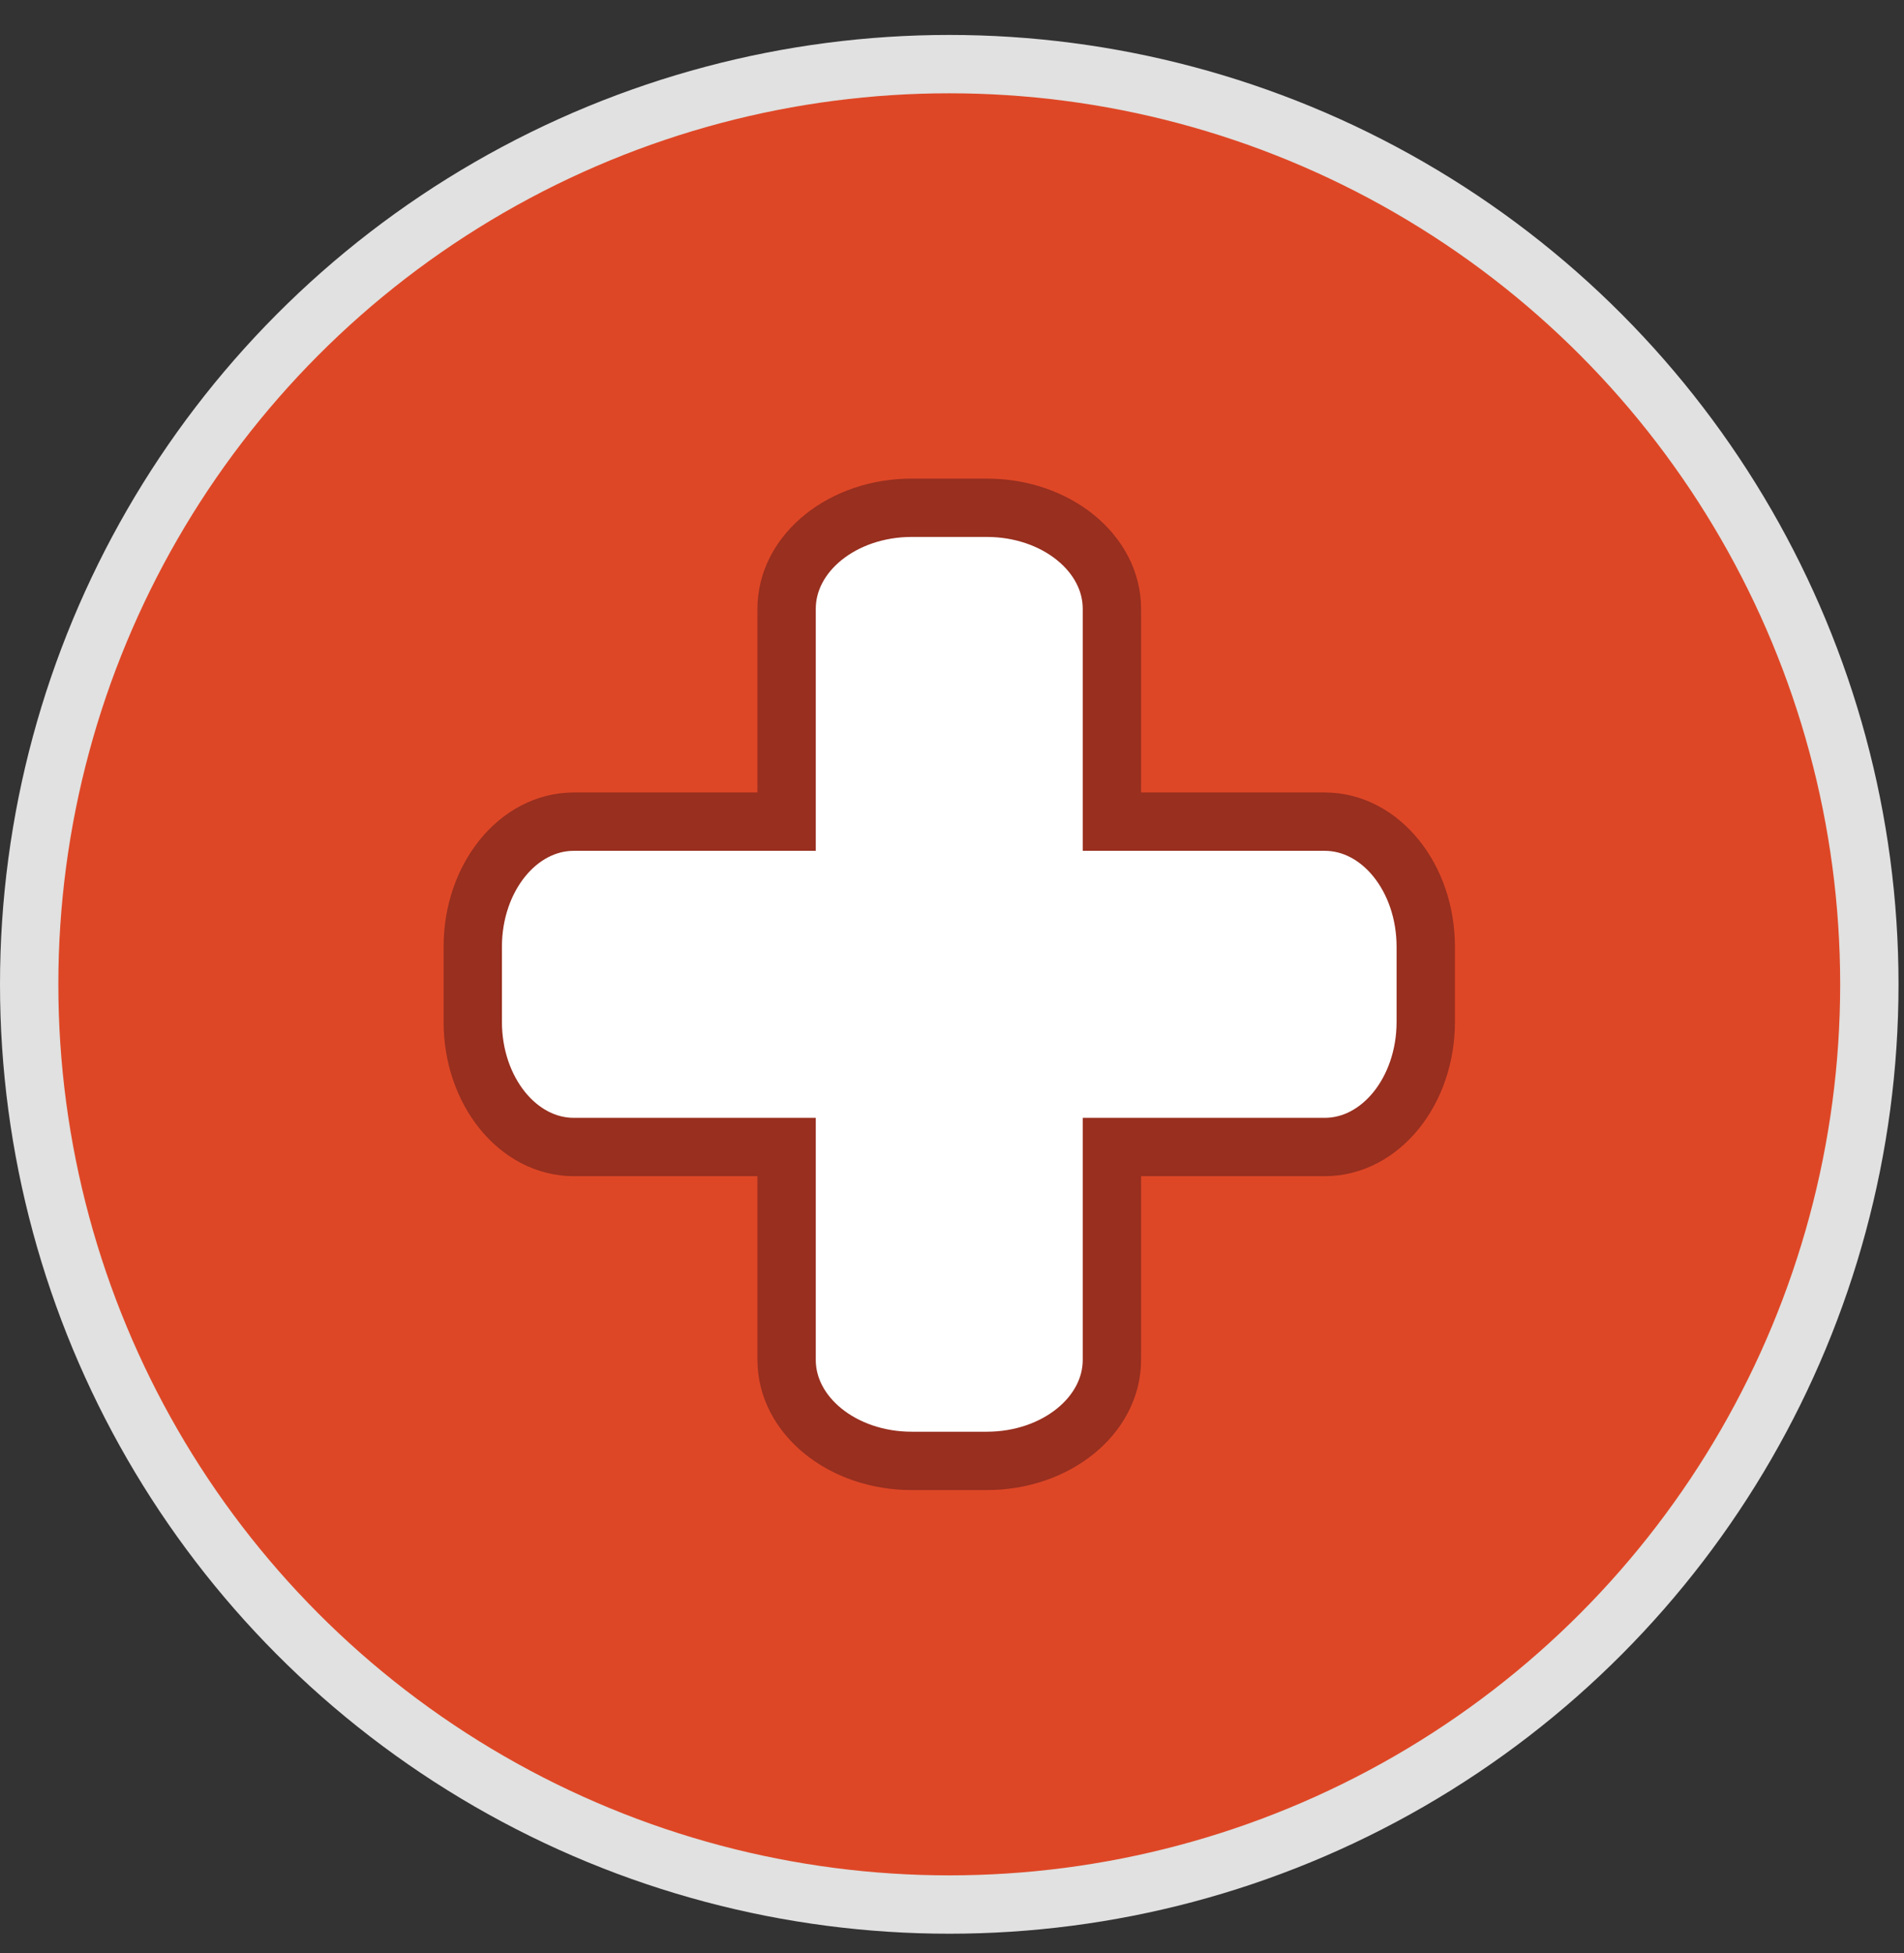 <?xml version="1.0" encoding="utf-8"?>
<!-- Generator: Adobe Illustrator 17.1.0, SVG Export Plug-In . SVG Version: 6.00 Build 0)  -->
<!DOCTYPE svg PUBLIC "-//W3C//DTD SVG 1.1//EN" "http://www.w3.org/Graphics/SVG/1.1/DTD/svg11.dtd">
<svg version="1.1" id="Layer_1" xmlns="http://www.w3.org/2000/svg" xmlns:xlink="http://www.w3.org/1999/xlink" x="0px" y="0px"
	 viewBox="0 0 424.221 435.122" enable-background="new 0 0 424.221 435.122" xml:space="preserve">
<rect x="0" y="0" width="424.221" height="435.122" fill="#333333" stroke="none"/>
<g display="none">
	
		<circle display="inline" fill="#44AB4A" stroke="#E0E1E0" stroke-width="13" stroke-miterlimit="10" cx="212.721" cy="223.622" r="205"/>
	
		<path display="inline" fill="#FFFFFF" stroke="#39793E" stroke-width="13" stroke-linecap="round" stroke-linejoin="round" stroke-miterlimit="10" d="
		M135.401,337.914c0-12.678,0-219.156,0-219.156s-0.257-9.633,9.509-9.509c12.225,0.156,170.706,0,170.706,0
		s11.115-0.11,11.094,9.282c-0.023,10.188,0,192.214,0,192.214s1.585,27.168-22.866,27.168c-24.451,0-167.794,0-167.794,0H135.401z"
		/>
	<rect x="101.473" y="159.432" display="inline" fill="#FFFFFF" width="28.357" height="175.773"/>
	<path display="inline" fill="#FFFFFF" d="M123.401,319.301c0,10.28-8.333,18.613-18.613,18.613l0,0
		c-10.28,0-18.613-8.333-18.613-18.613V178.045c0-10.28,8.333-18.613,18.613-18.613l0,0c10.28,0,18.613,8.333,18.613,18.613V319.301
		z"/>
	
		<path display="inline" fill="none" stroke="#39793E" stroke-width="12" stroke-linecap="round" stroke-linejoin="round" stroke-miterlimit="10" d="
		M110.455,293.623c0-17.658,0-112.742,0-112.742s1.198-21.449-12.279-21.449c-11.671,0-13.835,14.658-13.835,20.091l-0.02,127.634
		c0,0-2.455,30.222,32.186,30.757h22.516"/>
	
		<line display="inline" fill="none" stroke="#39793E" stroke-width="12" stroke-linecap="round" stroke-linejoin="round" stroke-miterlimit="10" x1="101.473" y1="159.311" x2="132.238" y2="159.311"/>
	
		<line display="inline" fill="none" stroke="#39793E" stroke-width="9" stroke-linecap="round" stroke-linejoin="round" stroke-miterlimit="10" x1="158.323" y1="160.667" x2="307.003" y2="160.667"/>
	
		<line display="inline" fill="none" stroke="#39793E" stroke-width="9" stroke-linecap="round" stroke-linejoin="round" stroke-miterlimit="10" x1="158.323" y1="137.641" x2="307.003" y2="137.641"/>
	
		<line display="inline" fill="none" stroke="#39793E" stroke-width="9" stroke-linecap="round" stroke-linejoin="round" stroke-miterlimit="10" x1="158.323" y1="283.435" x2="307.003" y2="283.435"/>
	
		<line display="inline" fill="none" stroke="#39793E" stroke-width="9" stroke-linecap="round" stroke-linejoin="round" stroke-miterlimit="10" x1="158.323" y1="306.527" x2="307.003" y2="306.527"/>
	
		<line display="inline" fill="none" stroke="#39793E" stroke-width="9" stroke-linecap="round" stroke-linejoin="round" stroke-miterlimit="10" x1="232.663" y1="189.709" x2="307.003" y2="189.709"/>
	
		<line display="inline" fill="none" stroke="#39793E" stroke-width="9" stroke-linecap="round" stroke-linejoin="round" stroke-miterlimit="10" x1="232.663" y1="211.442" x2="307.003" y2="211.442"/>
	
		<line display="inline" fill="none" stroke="#39793E" stroke-width="9" stroke-linecap="round" stroke-linejoin="round" stroke-miterlimit="10" x1="232.663" y1="234.534" x2="307.003" y2="234.534"/>
	
		<line display="inline" fill="none" stroke="#39793E" stroke-width="9" stroke-linecap="round" stroke-linejoin="round" stroke-miterlimit="10" x1="232.663" y1="258.985" x2="307.003" y2="258.985"/>
	<path display="inline" fill="none" stroke="#39793E" stroke-width="9" stroke-miterlimit="10" d="M214.631,249.03
		c0,5.498-3.531,9.956-7.886,9.956h-40.536c-4.355,0-7.886-4.457-7.886-9.956v-51.176c0-5.498,3.531-9.956,7.886-9.956h40.536
		c4.355,0,7.886,4.457,7.886,9.956V249.03z"/>
</g>
<g display="none">
	<path display="inline" fill="#44AB4A" stroke="#E0E1E0" stroke-width="13" stroke-miterlimit="10" d="M346.542,121.492
		C280.456,48.383,167.615,42.69,94.506,108.776S15.705,287.703,81.791,360.812c59.322,65.625,156.31,76.917,228.423,30.745
		l64.812,26.162l-20.842-65.923C407.336,284.697,405.848,187.1,346.542,121.492z"/>
	
		<path display="inline" fill="#FFFFFF" stroke="#39793E" stroke-width="10" stroke-linecap="round" stroke-linejoin="round" stroke-miterlimit="10" d="
		M303.573,351.915v-73.865c0-13.219-10.716-23.936-23.936-23.936H148.06c-13.219,0-23.936,10.716-23.936,23.936v75.454
		C214.163,414.856,303.573,351.915,303.573,351.915z"/>
	
		<circle display="inline" fill="#FFFFFF" stroke="#39793E" stroke-width="11" stroke-linecap="round" stroke-linejoin="round" stroke-miterlimit="10" cx="212.846" cy="173.837" r="58.734"/>
	
		<line display="inline" fill="none" stroke="#39793E" stroke-width="11" stroke-linecap="round" stroke-linejoin="round" stroke-miterlimit="10" x1="154.112" y1="313.207" x2="154.112" y2="368.653"/>
	
		<line display="inline" fill="#3C9251" stroke="#E0E1E0" stroke-width="13" stroke-linecap="round" stroke-linejoin="round" stroke-miterlimit="10" x1="214.163" y1="6.5" x2="214.163" y2="36.104"/>
	
		<line display="inline" fill="#3C9251" stroke="#E0E1E0" stroke-width="13" stroke-linecap="round" stroke-linejoin="round" stroke-miterlimit="10" x1="176.277" y1="8.209" x2="190.954" y2="36.795"/>
	
		<line display="inline" fill="#3C9251" stroke="#E0E1E0" stroke-width="13" stroke-linecap="round" stroke-linejoin="round" stroke-miterlimit="10" x1="253.412" y1="7.81" x2="238.735" y2="36.396"/>
	
		<line display="inline" fill="none" stroke="#39793E" stroke-width="11" stroke-linecap="round" stroke-linejoin="round" stroke-miterlimit="10" x1="271.58" y1="313.207" x2="271.58" y2="367.653"/>
</g>
<circle display="none" fill="#44AB4A" stroke="#E0E1E0" stroke-width="13" stroke-miterlimit="10" cx="210.649" cy="219.285" r="205"/>
<path display="none" fill="#FFFFFF" stroke="#3C7940" stroke-width="13" stroke-linecap="round" stroke-linejoin="round" stroke-miterlimit="10" d="
	M324.744,224.566c7.717-12.364,7.717-19.136,7.717-30.026c0-34.378-27.869-62.247-62.247-62.247
	c-27.733,0-51.22,18.141-59.267,43.201c-7.415-26.087-31.4-45.201-59.864-45.201c-34.378,0-62.247,27.869-62.247,62.247
	c0,12.11,3.47,23.404,9.453,32.965c8.455,16.697,98.899,100.914,98.899,100.914c7.81,7.81,20.474,7.81,28.284,0
	C225.472,326.419,306.744,252.869,324.744,224.566z"/>
<circle fill="#DE4726" stroke="#E0E1E0" stroke-width="13" stroke-miterlimit="10" cx="211.5" cy="219.285" r="205"/>
<path fill="#FFFFFF" stroke="#982F1F" stroke-width="13" stroke-miterlimit="10" d="M295.156,183.044h-47.415v-47.415
	c0-12.432-12.481-22.51-27.878-22.51h-16.727c-15.396,0-27.878,10.078-27.878,22.51v47.415h-47.415
	c-12.432,0-22.51,12.481-22.51,27.878v16.727c0,15.396,10.078,27.878,22.51,27.878h47.415v47.415
	c0,12.432,12.481,22.51,27.878,22.51h16.727c15.396,0,27.878-10.078,27.878-22.51v-47.415h47.415
	c12.432,0,22.51-12.481,22.51-27.878v-16.727C317.665,195.525,307.587,183.044,295.156,183.044z"/>
</svg>
